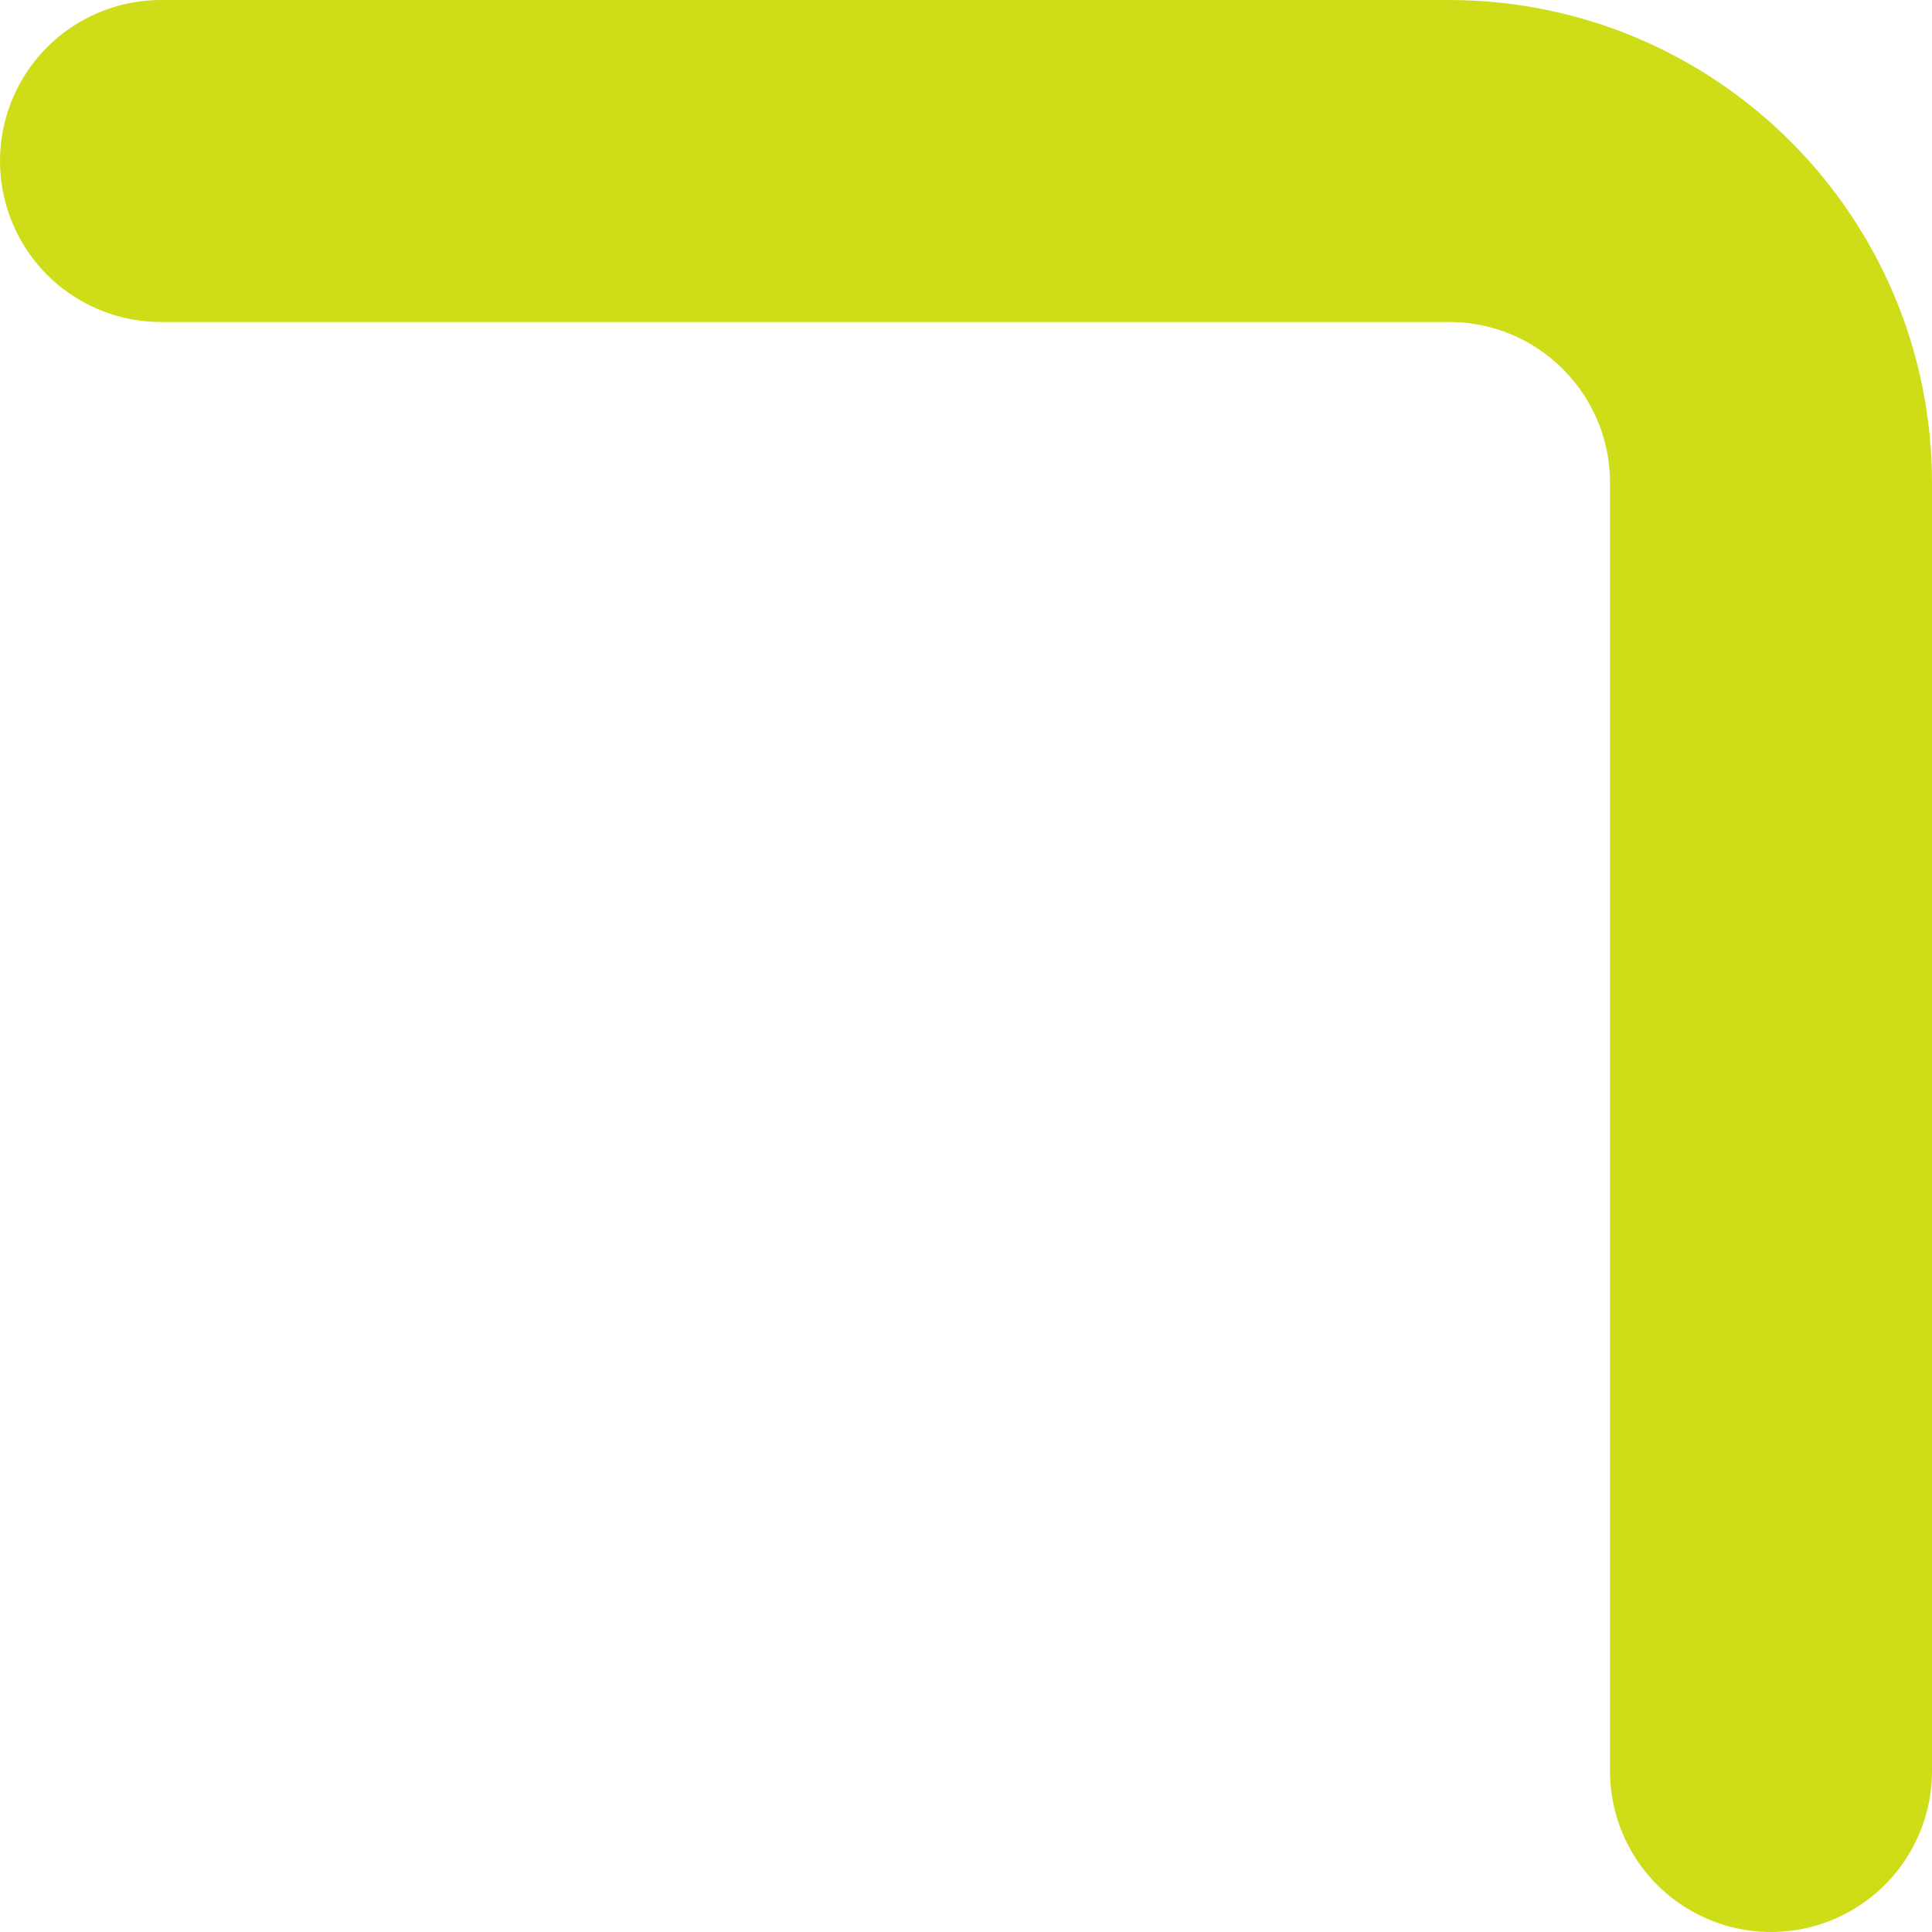 <svg width="12" height="12" viewBox="0 0 12 12" fill="none" xmlns="http://www.w3.org/2000/svg">
<path id="Vector" d="M1 1H9C10.105 1 11 1.895 11 3V11" stroke="#CFDD19" stroke-width="2" stroke-linecap="round"/>
</svg>
